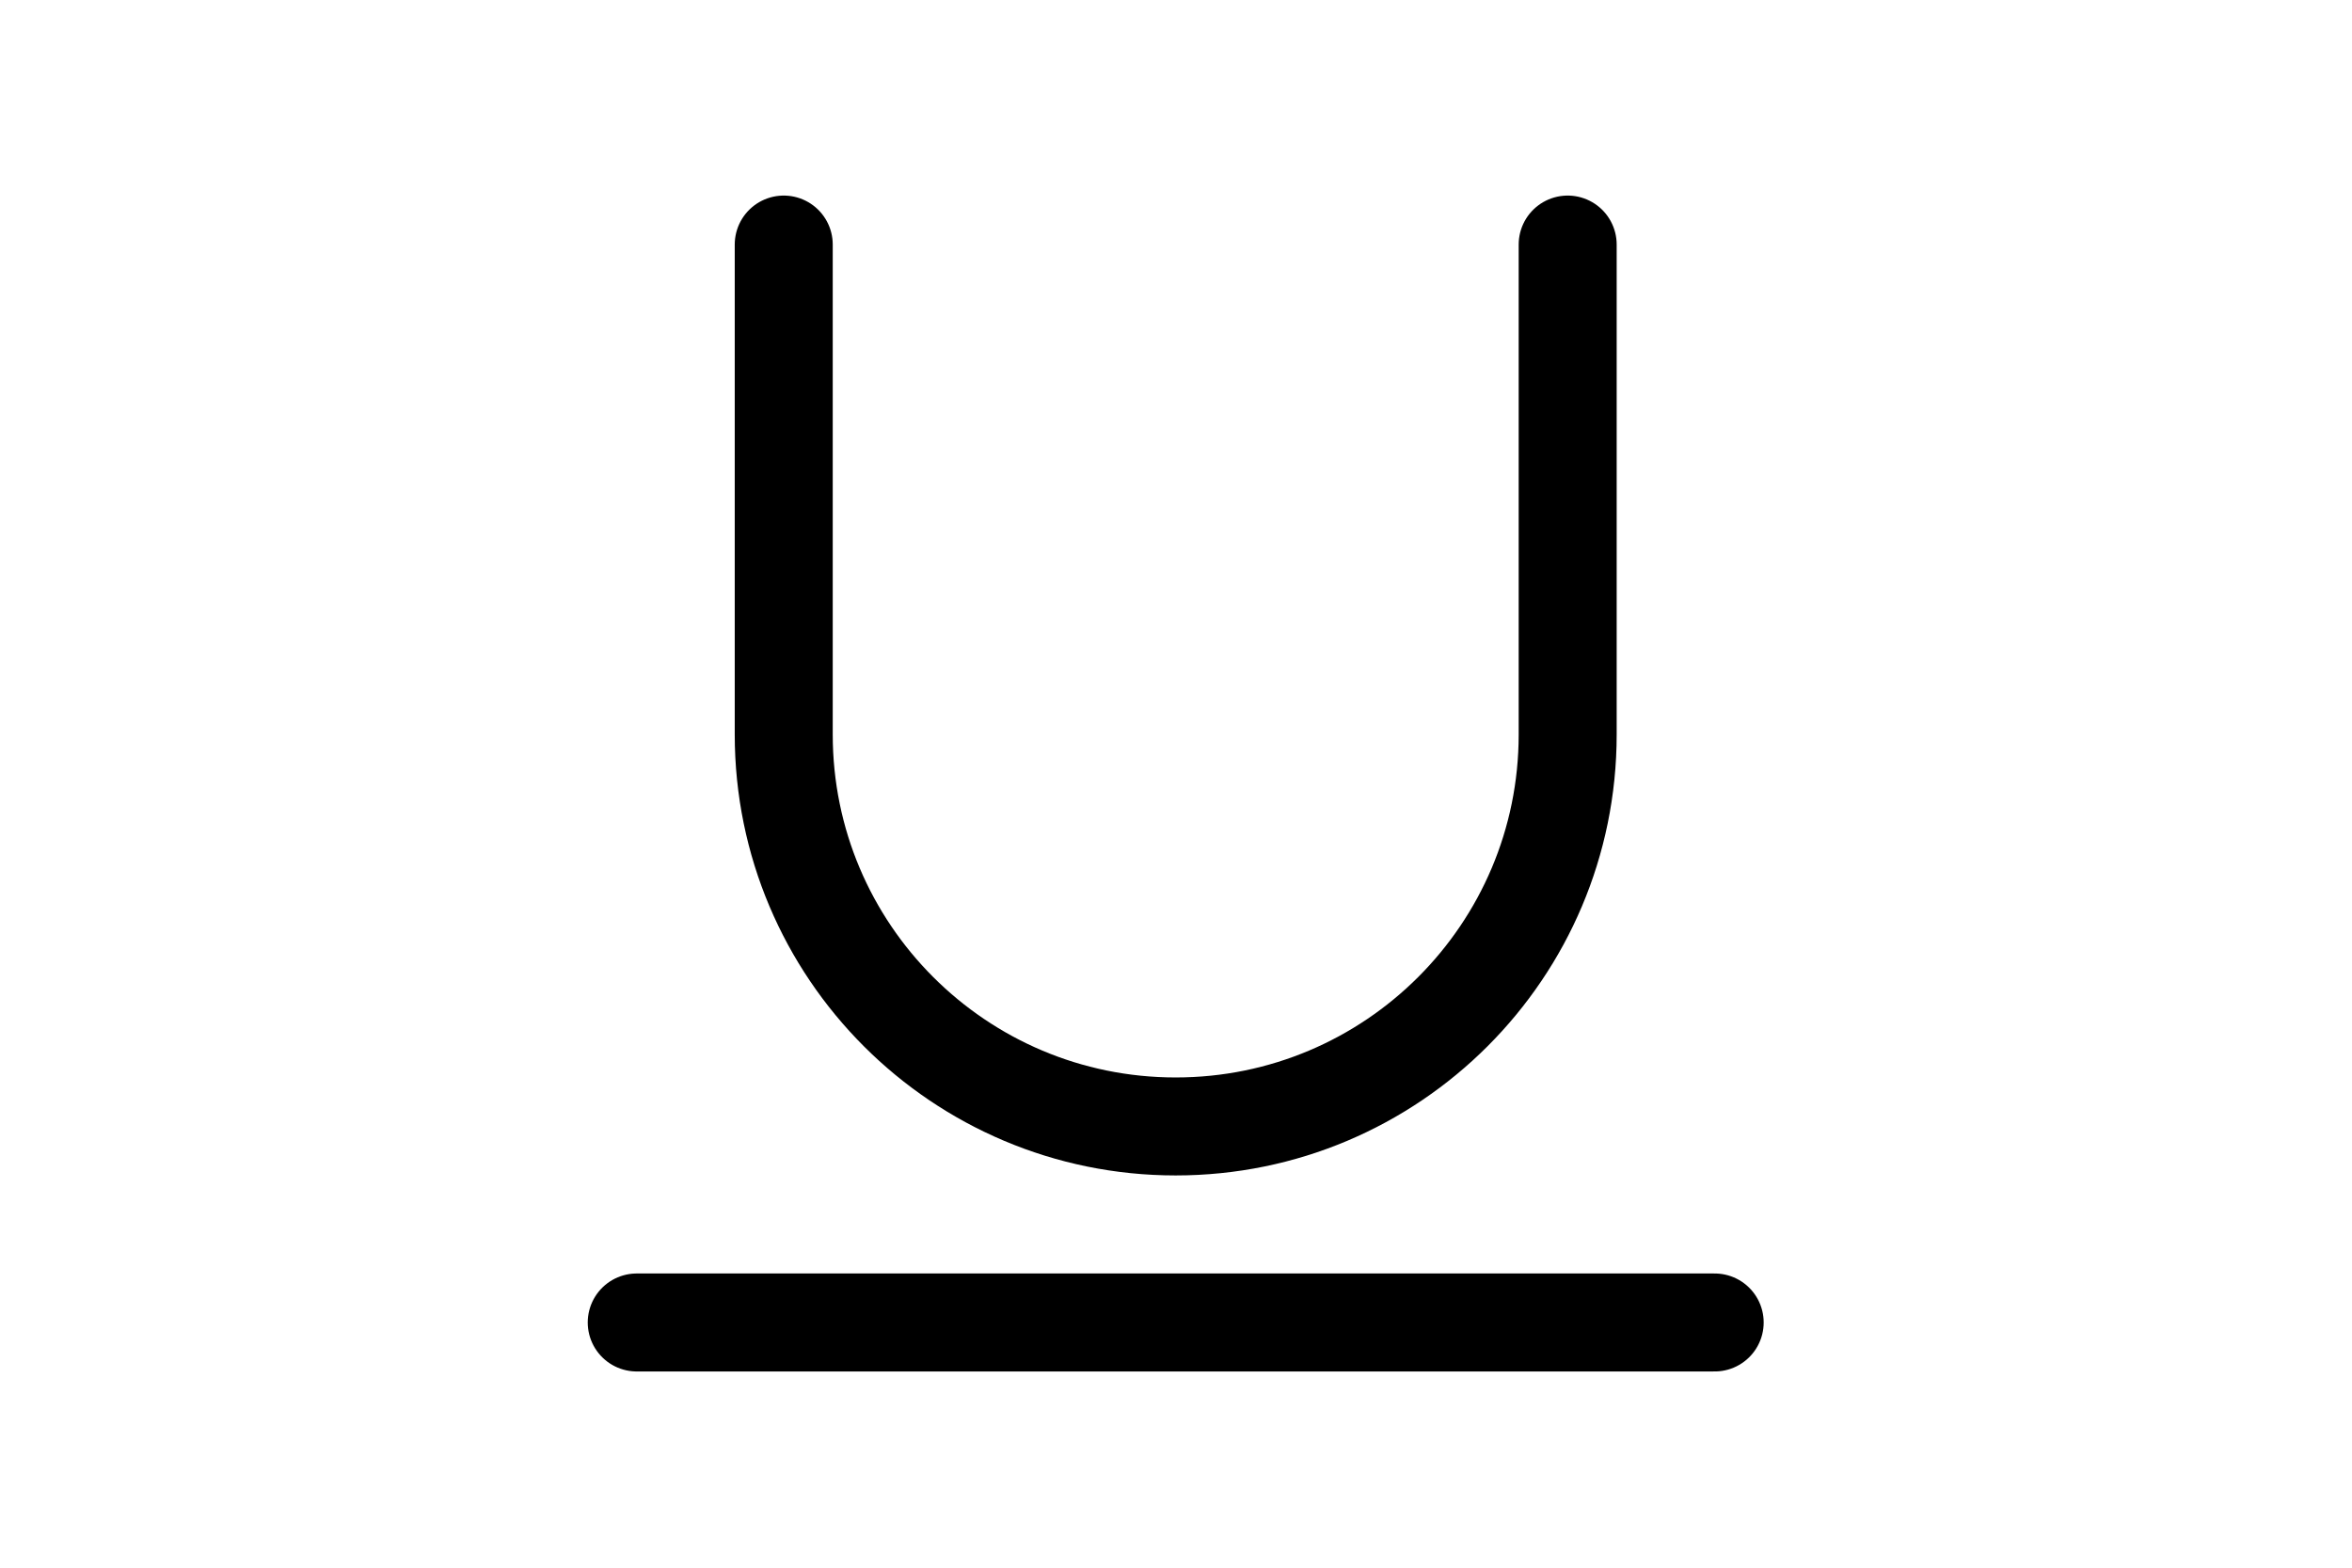 <svg height="1em" viewBox="0 0 24 24" fill="none" xmlns="http://www.w3.org/2000/svg">
<path d="M17.995 3.744V11.245C17.995 14.559 15.309 17.245 11.995 17.245C8.682 17.245 5.996 14.559 5.996 11.245V3.744M3.746 20.246H20.245" stroke="black" stroke-width="1.5" stroke-linecap="round" stroke-linejoin="round"/>
</svg>
